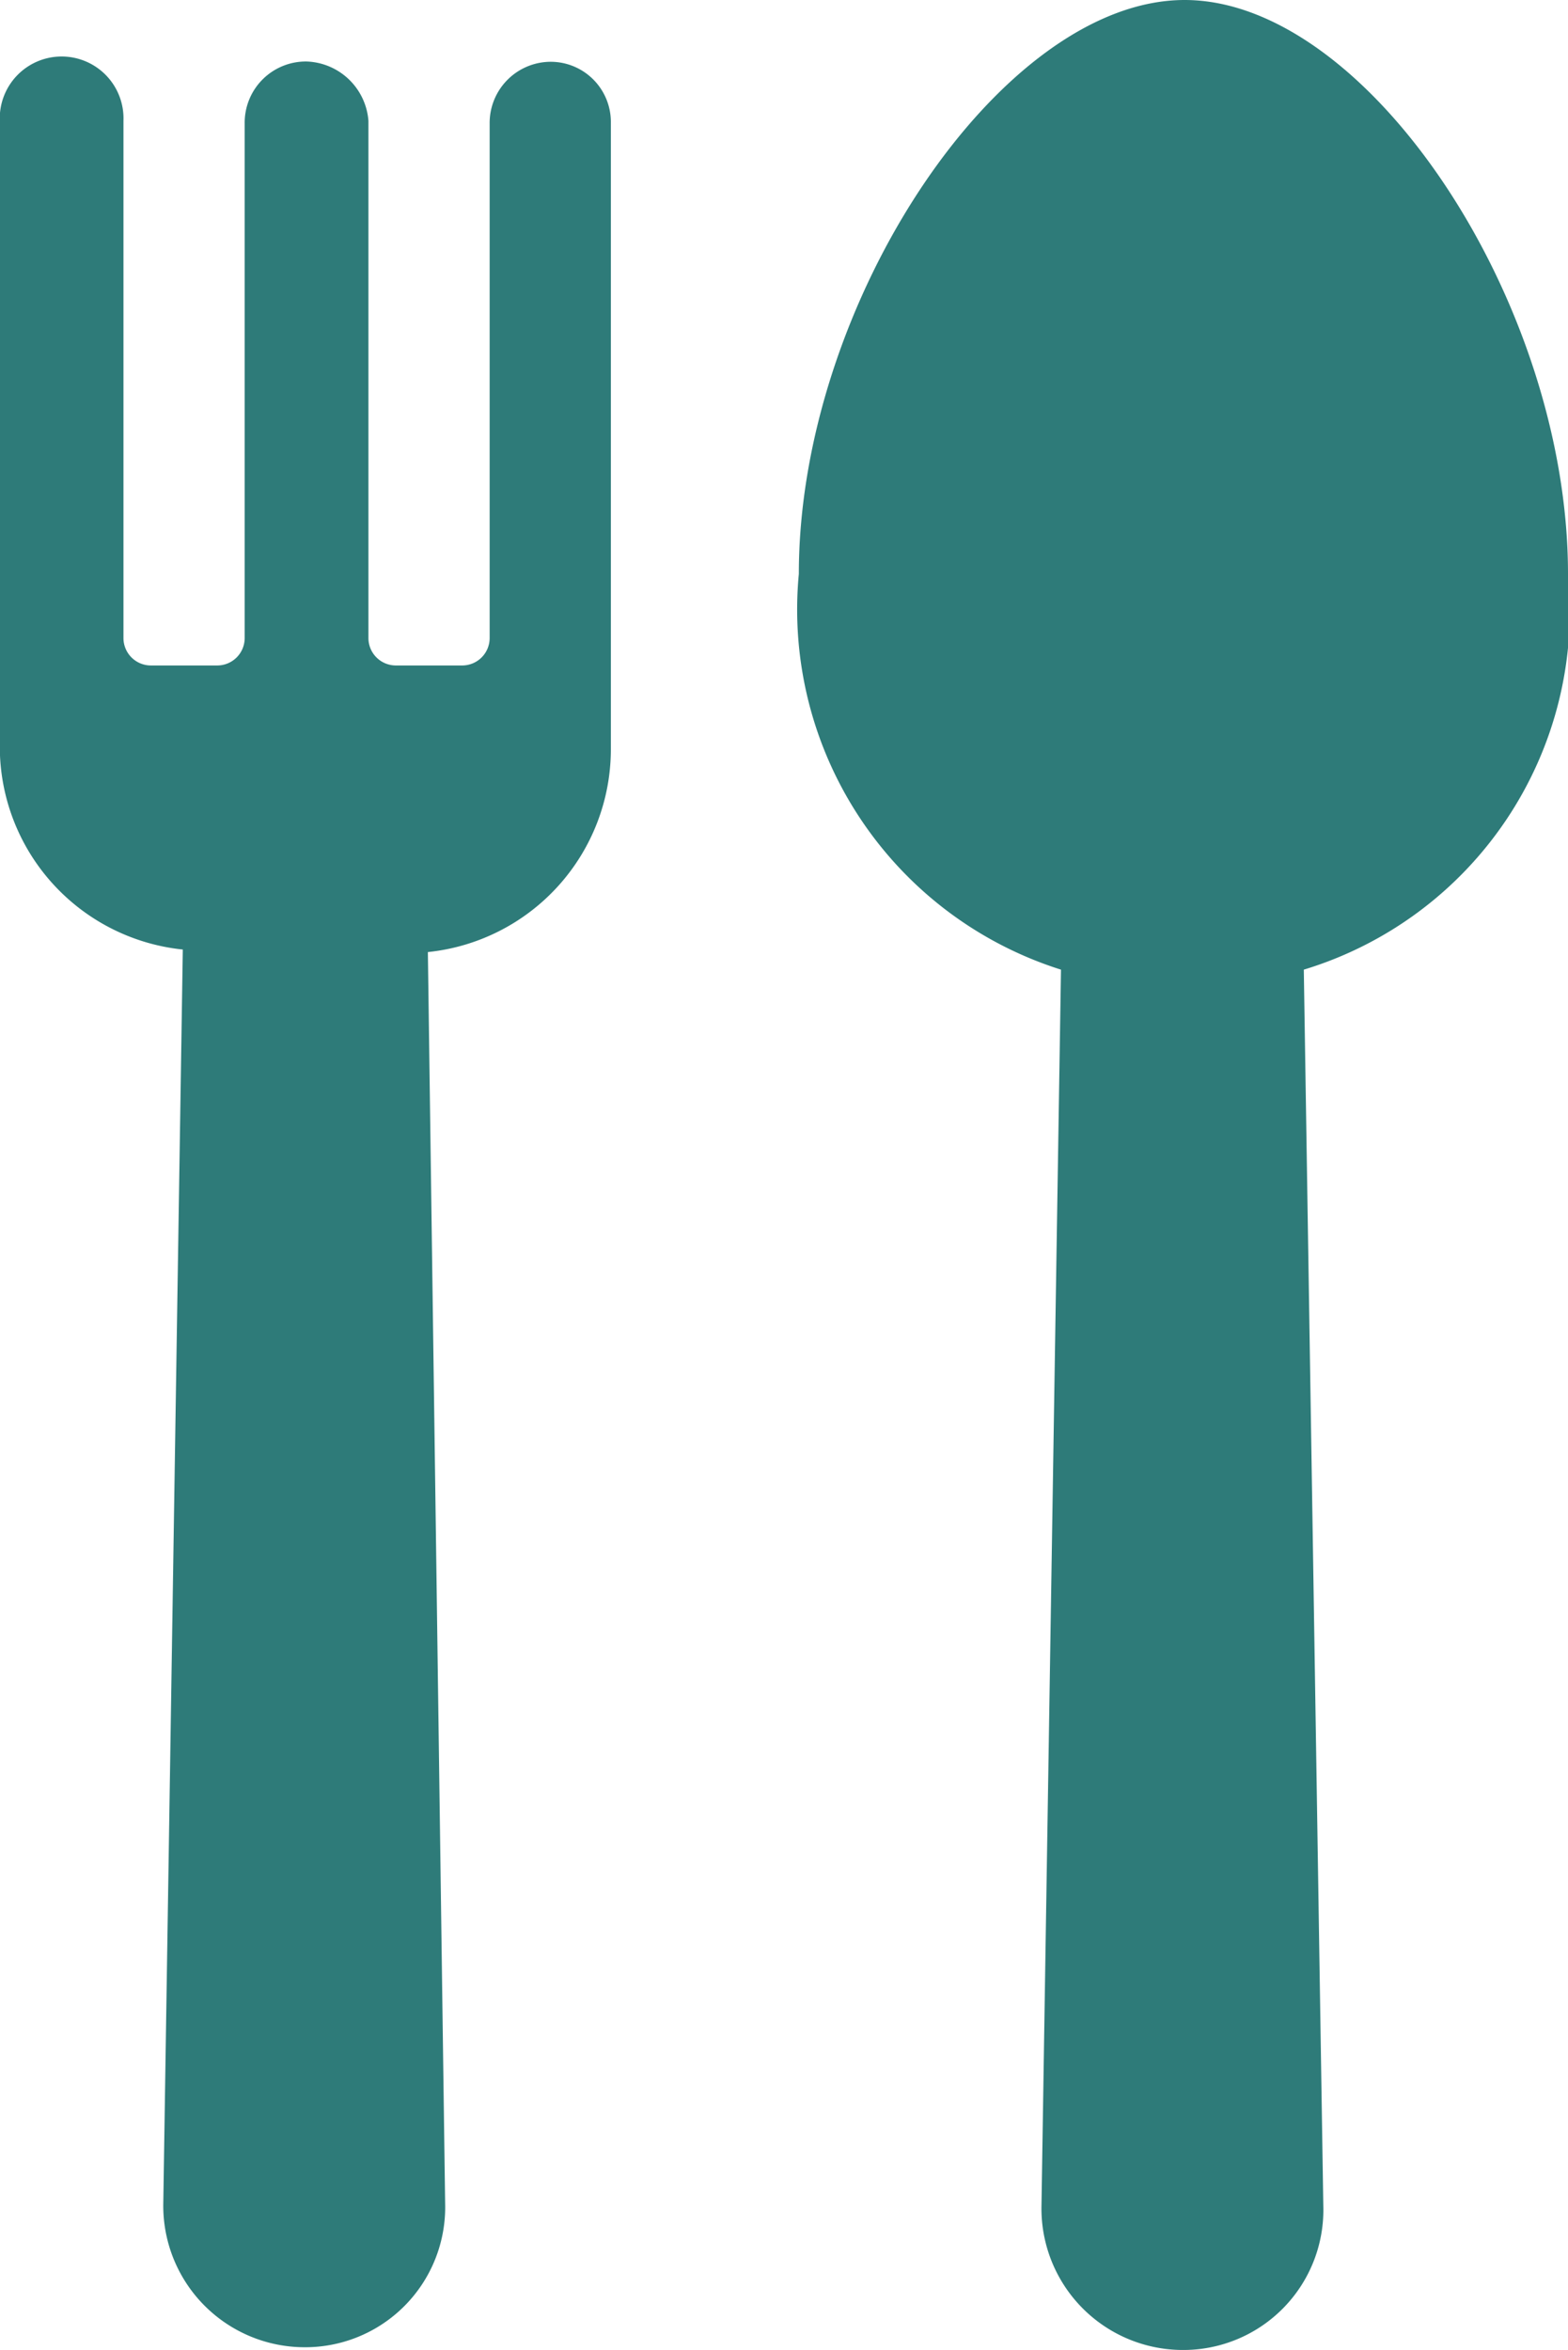 <svg xmlns="http://www.w3.org/2000/svg" width="16.066" height="24.073" viewBox="0 0 16.066 24.073"><defs><style>.a{fill:#2e7b79;}</style></defs><g transform="translate(-18.3 -2.5)"><g transform="translate(18.3 2.5)"><path class="a" d="M58.481,8.379c0-2.787-2.053-5.879-3.928-5.879S50.6,5.592,50.6,8.379a3.869,3.869,0,0,0,2.686,4.054l-.2,12.67a1.449,1.449,0,0,0,1.444,1.47,1.434,1.434,0,0,0,1.444-1.47l-.2-12.67A3.84,3.84,0,0,0,58.481,8.379Z" transform="translate(-42.415 -2.5)"/><path class="a" d="M23.951,4.925a.627.627,0,0,0-.634.634V10.83a.281.281,0,0,1-.279.279h-.684a.281.281,0,0,1-.279-.279v-5.3a.658.658,0,0,0-.634-.608.627.627,0,0,0-.634.634V10.83a.281.281,0,0,1-.279.279h-.684a.281.281,0,0,1-.279-.279v-5.3a.634.634,0,1,0-1.267,0v6.411a2.09,2.09,0,0,0,1.875,2.078l-.2,12.848a1.449,1.449,0,0,0,1.444,1.47,1.434,1.434,0,0,0,1.444-1.47l-.177-12.822a2.089,2.089,0,0,0,1.875-2.078V5.534A.617.617,0,0,0,23.951,4.925Z" transform="translate(-18.3 -4.292)"/></g></g></svg>